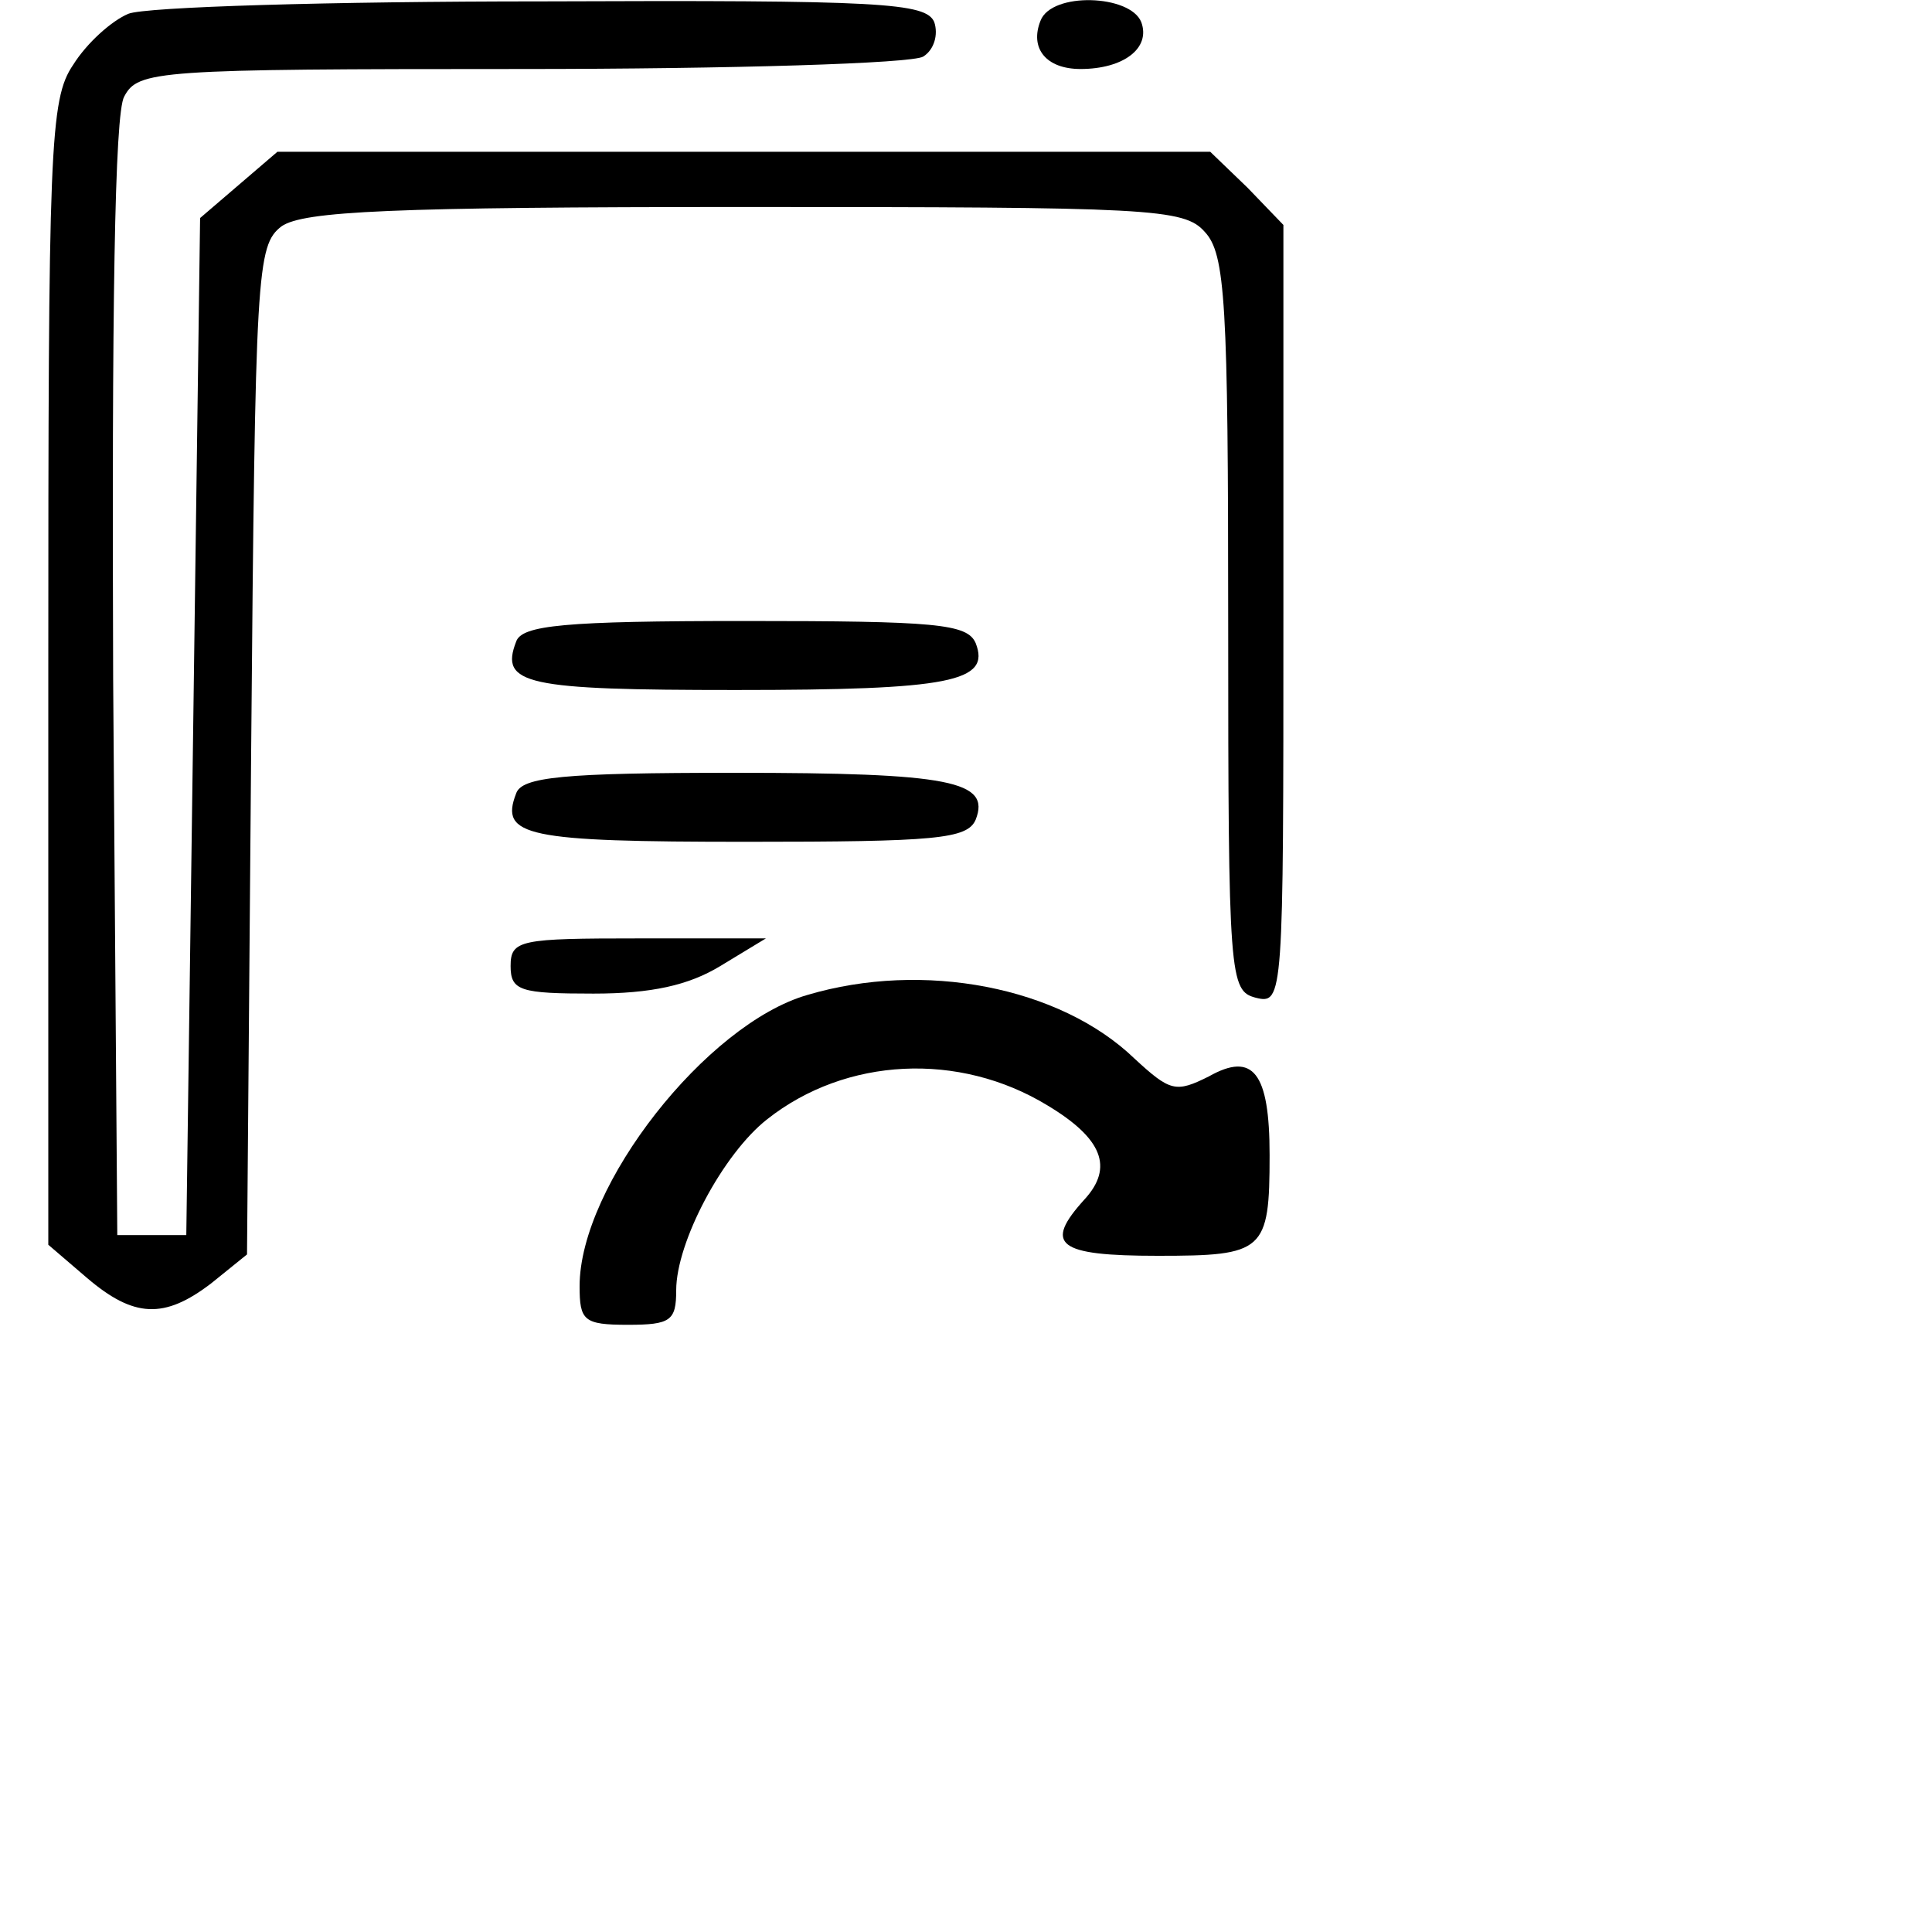 <svg xmlns="http://www.w3.org/2000/svg" width="140" height="140" viewBox="0 0 140 140">
	<g transform="translate(0,96) scale(0.1,-0.1)" fill="#000000" stroke="none">
		<path d="M93 950 c-12 -5 -30 -21 -40 -37 -17 -25 -18 -59 -18 -441 l0 -414
28 -24 c34 -29 56 -30 90 -4 l26 21 3 365 c3 349 4 366 22 380 16 11 79 14
336 14 294 0 318 -1 333 -18 15 -16 17 -51 17 -284 0 -257 1 -266 20 -271 20
-5 20 0 20 278 l0 282 -26 27 -27 26 -338 0 -338 0 -28 -24 -28 -24 -5 -369
-5 -368 -25 0 -25 0 -3 403 c-1 266 1 410 8 422 10 19 23 20 288 20 152 0 283
4 291 9 8 5 11 16 8 25 -6 14 -38 16 -284 15 -153 0 -288 -4 -300 -9z" />
		<path d="M754 945 c-8 -20 4 -35 29 -35 31 0 51 15 44 34 -8 20 -65 22 -73 1z" />
		<path d="M374 495 c-12 -31 7 -35 159 -35 156 0 185 6 174 34 -6 14 -29 16
-167 16 -131 0 -162 -3 -166 -15z" />
		<path d="M374 385 c-12 -31 7 -35 167 -35 137 0 160 2 166 16 11 28 -18 34
-175 34 -124 0 -154 -3 -158 -15z" />
		<path d="M370 260 c0 -18 7 -20 60 -20 42 0 69 6 92 20 l33 20 -92 0 c-86 0
-93 -1 -93 -20z" />
		<path d="M585 239 c-73 -21 -165 -138 -165 -211 0 -25 3 -28 35 -28 31 0 35 3
35 25 0 35 34 99 66 124 57 45 139 49 203 10 40 -24 48 -45 27 -68 -30 -33
-20 -41 53 -41 77 0 81 3 81 73 0 60 -12 75 -44 57 -24 -12 -28 -11 -54 13
-54 52 -153 71 -237 46z" />
	</g>
</svg>
